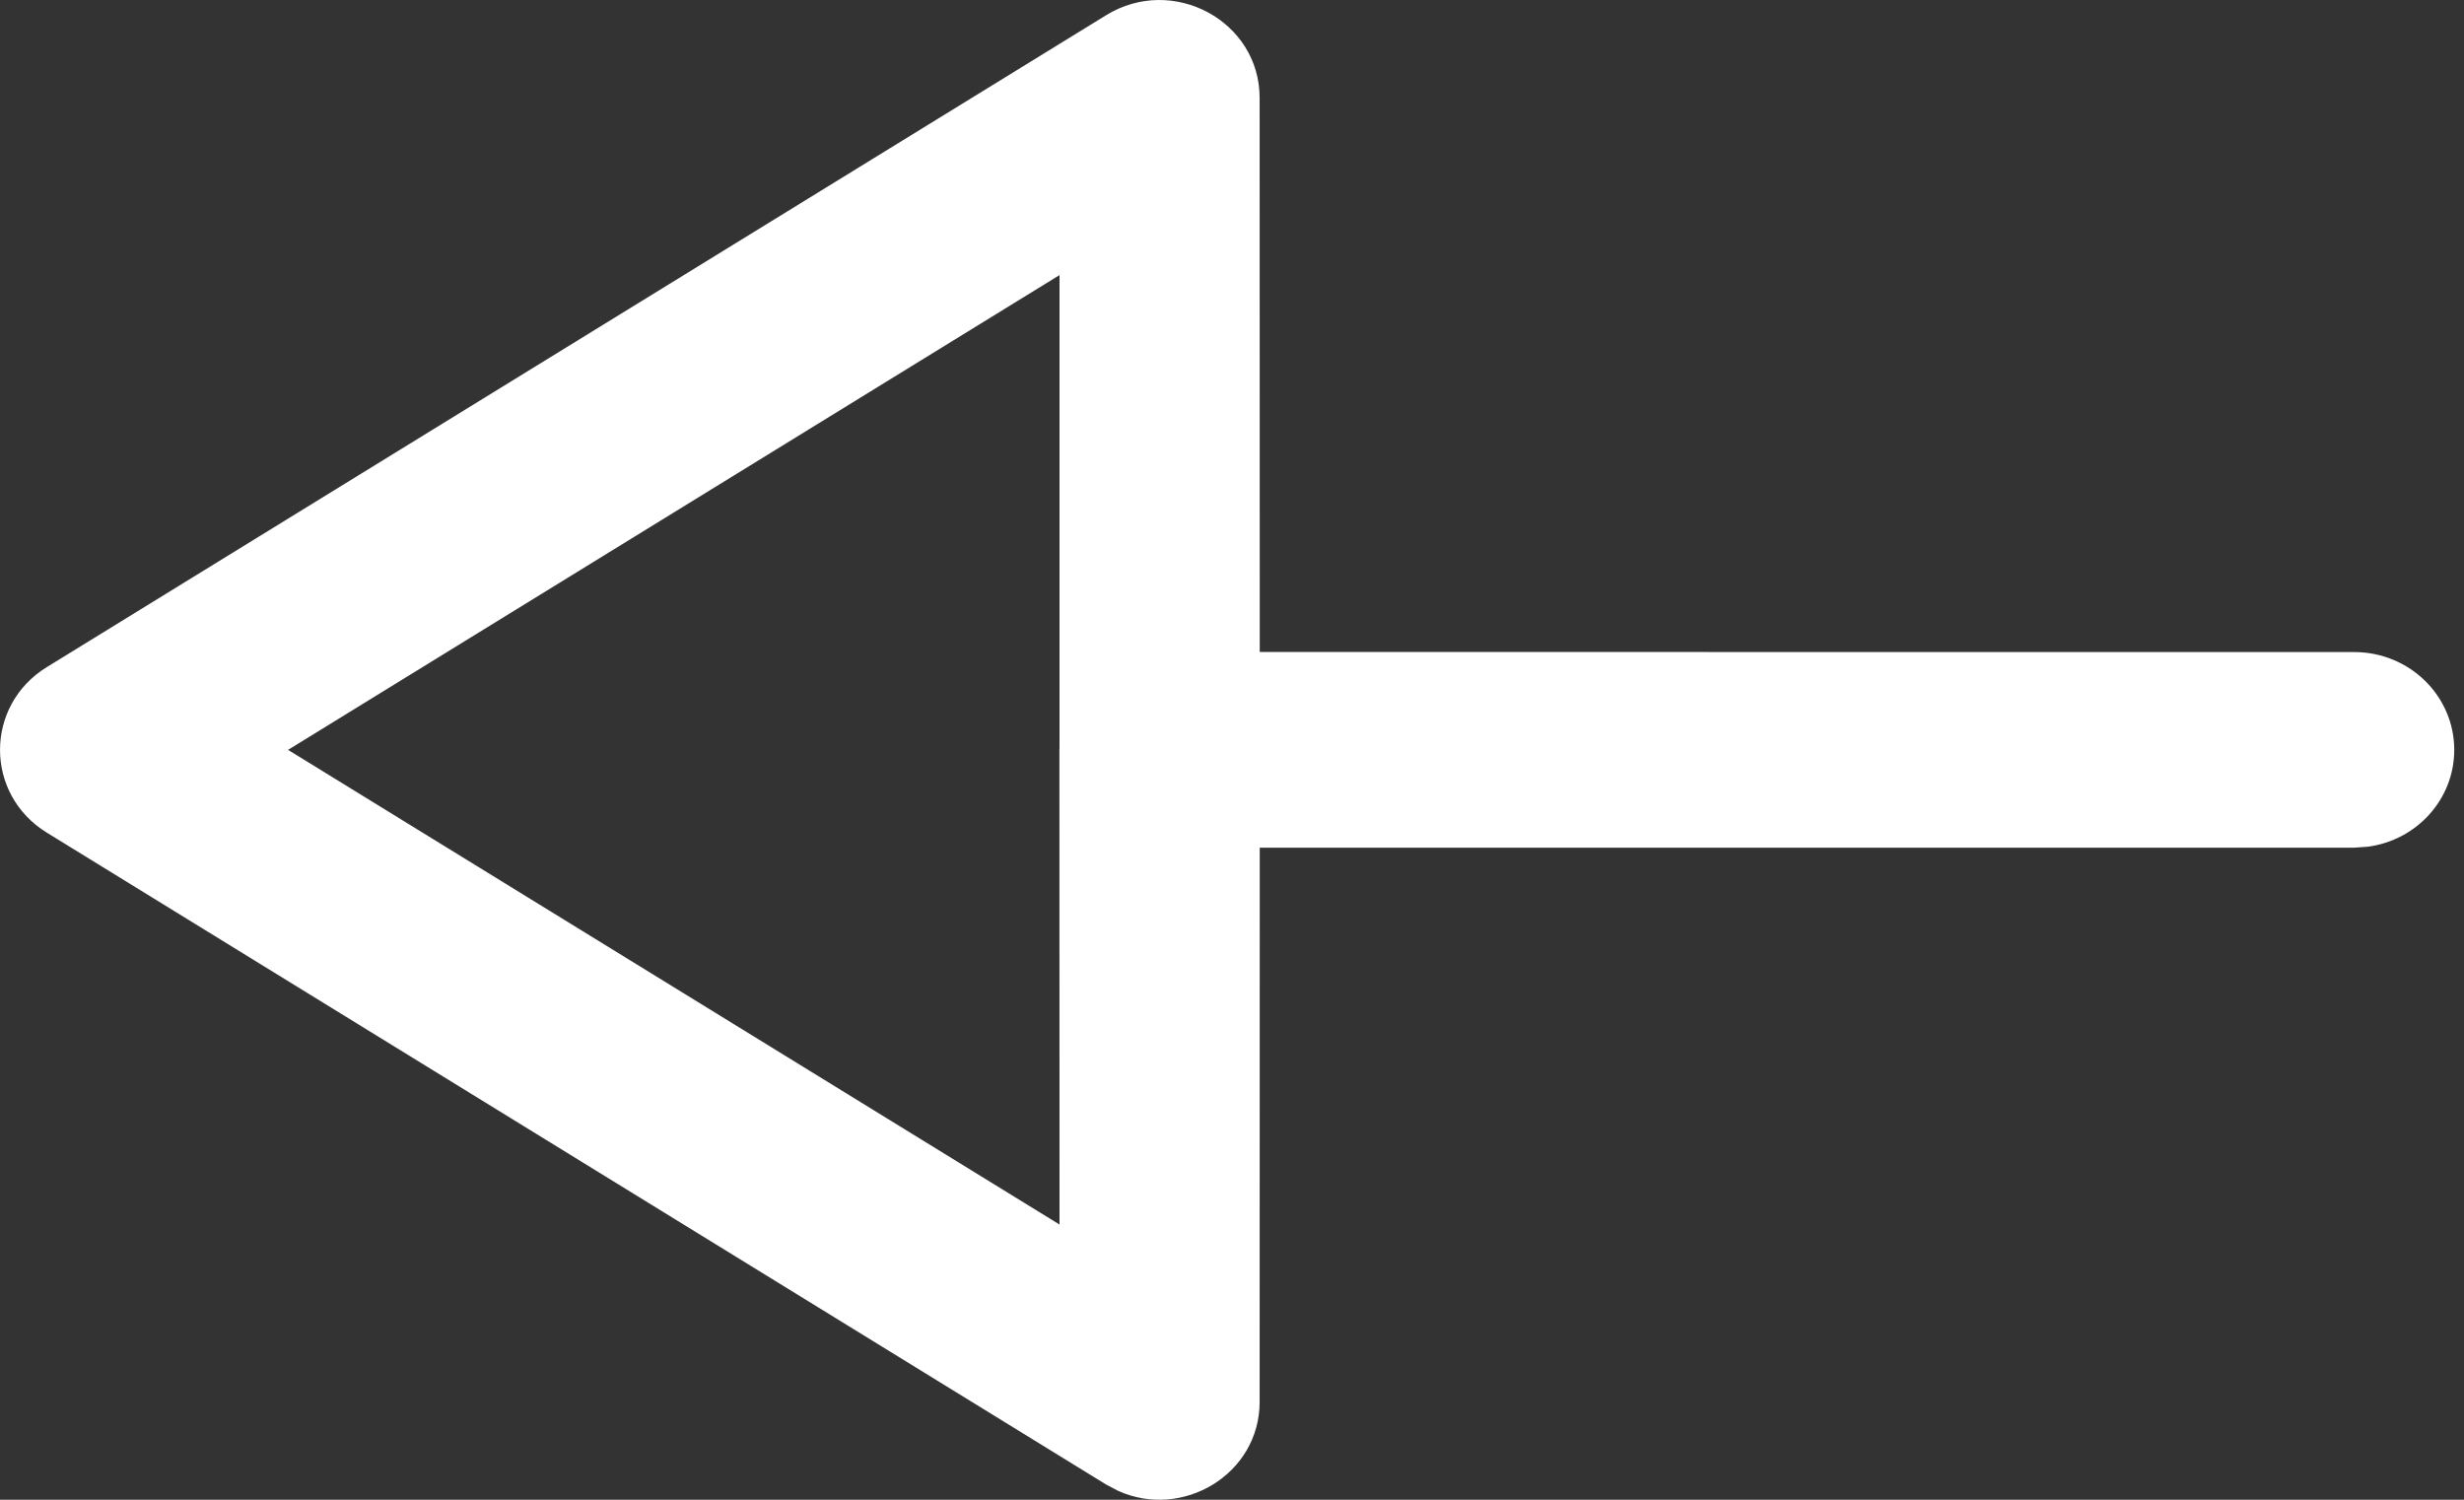 <svg width="23" height="14" viewBox="0 0 23 14" fill="none" xmlns="http://www.w3.org/2000/svg">
<rect x="0" y="0" width="23" height="14" fill="#333333" stroke="none"/>
<path d="M22.909 7C22.909 7.462 22.558 7.844 22.102 7.904L21.975 7.913L11.759 7.913L11.758 13.086C11.758 13.762 11.04 14.189 10.437 13.917L10.325 13.858L0.436 7.772C-0.145 7.414 -0.145 6.586 0.436 6.228L10.325 0.142C10.948 -0.241 11.758 0.196 11.758 0.914L11.759 6.086L21.975 6.087C22.491 6.087 22.909 6.496 22.909 7ZM9.89 11.431L9.889 7.018C9.889 7.012 9.889 7.006 9.889 7L9.89 6.985L9.89 2.568L2.689 7L9.89 11.431Z" fill="white"/>
</svg>
